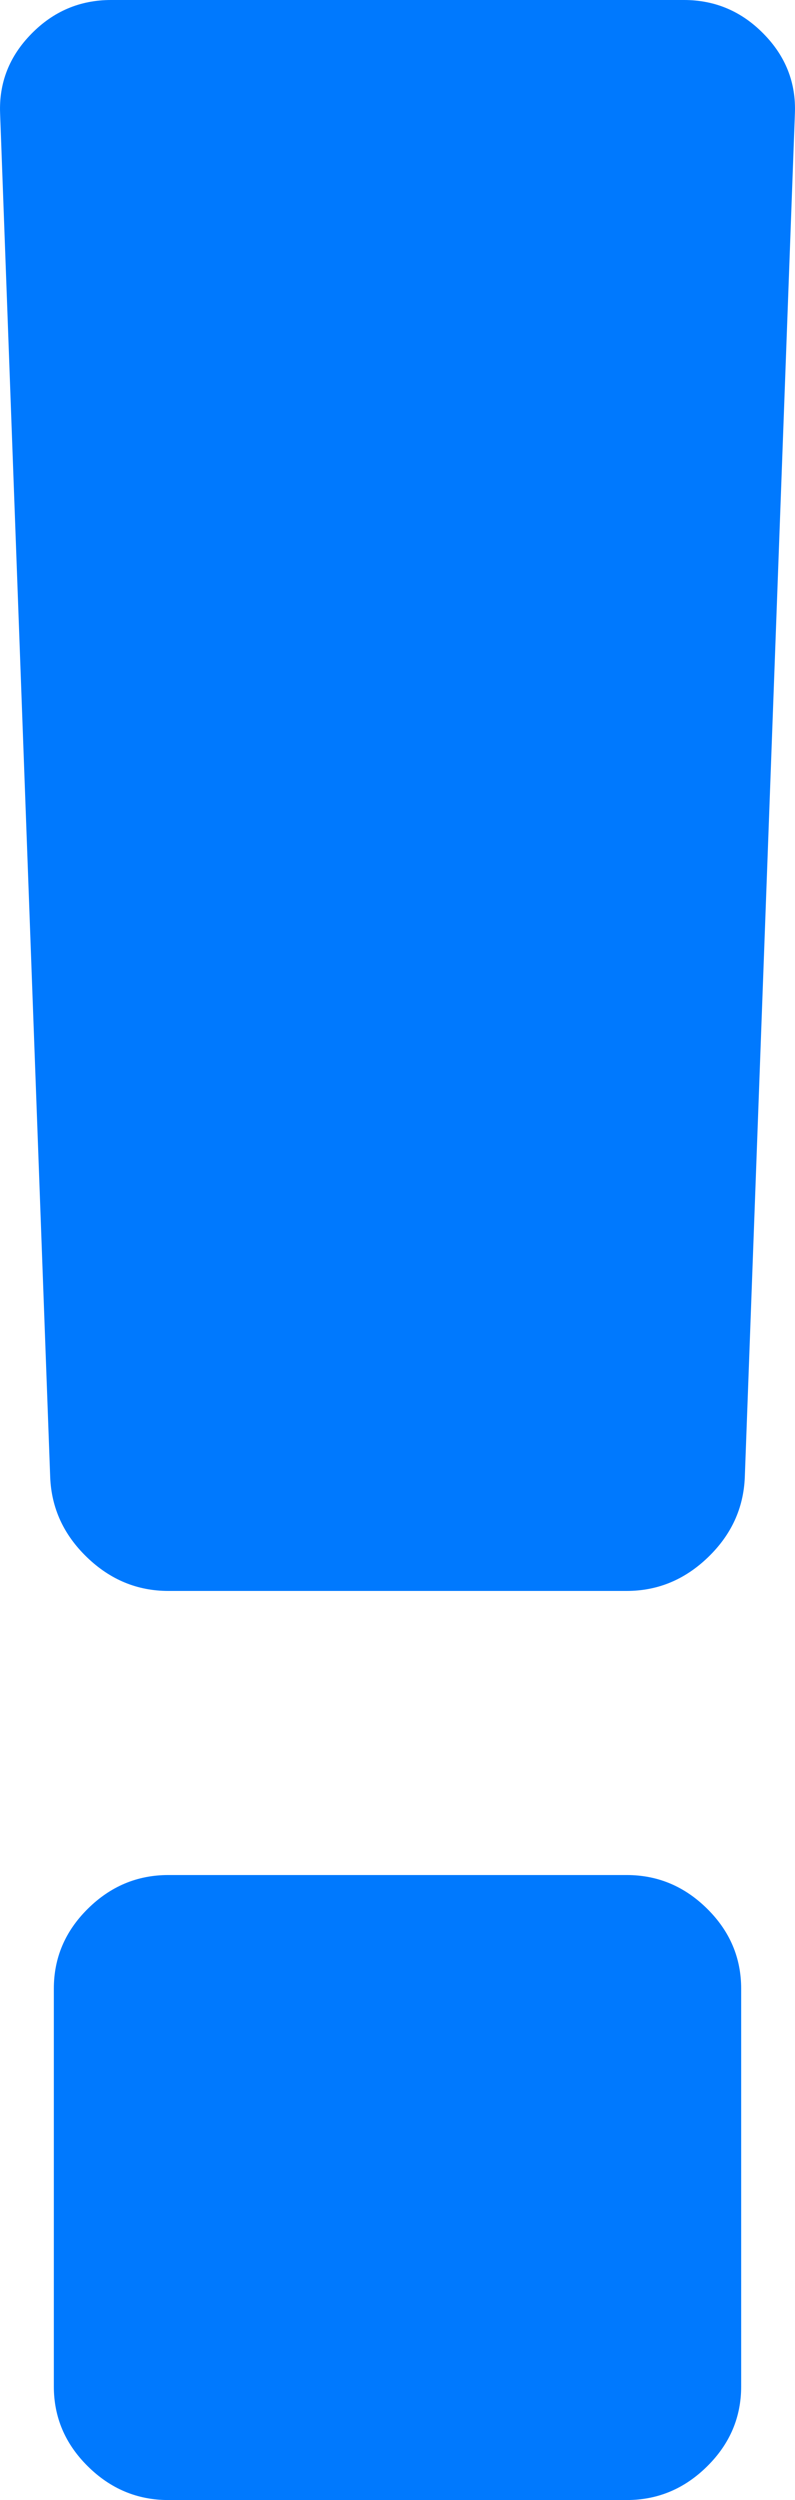 ﻿<?xml version="1.0" encoding="utf-8"?>
<svg version="1.1" xmlns:xlink="http://www.w3.org/1999/xlink" width="7px" height="22px" xmlns="http://www.w3.org/2000/svg">
  <g transform="matrix(1 0 0 1 -599 -296 )">
    <path d="M 6.227 16.797  C 6.427 16.995  6.526 17.229  6.526 17.5  L 6.526 21  C 6.526 21.271  6.427 21.505  6.227 21.703  C 6.027 21.901  5.791 22  5.518 22  L 1.482 22  C 1.209 22  0.973 21.901  0.773 21.703  C 0.573 21.505  0.474 21.271  0.474 21  L 0.474 17.5  C 0.474 17.229  0.573 16.995  0.773 16.797  C 0.973 16.599  1.209 16.5  1.482 16.5  L 5.518 16.5  C 5.791 16.5  6.027 16.599  6.227 16.797  Z M 6.723 0.297  C 6.918 0.495  7.01 0.729  6.999 1  L 6.558 13  C 6.547 13.271  6.44 13.505  6.235 13.703  C 6.03 13.901  5.791 14  5.518 14  L 1.482 14  C 1.209 14  0.97 13.901  0.765 13.703  C 0.56 13.505  0.453 13.271  0.442 13  L 0.001 1  C -0.01 0.729  0.082 0.495  0.277 0.297  C 0.471 0.099  0.705 0  0.978 0  L 6.022 0  C 6.295 0  6.529 0.099  6.723 0.297  Z " fill-rule="nonzero" fill="#0079fe" stroke="none" transform="matrix(1 0 0 1 599 296 )" />
  </g>
</svg>